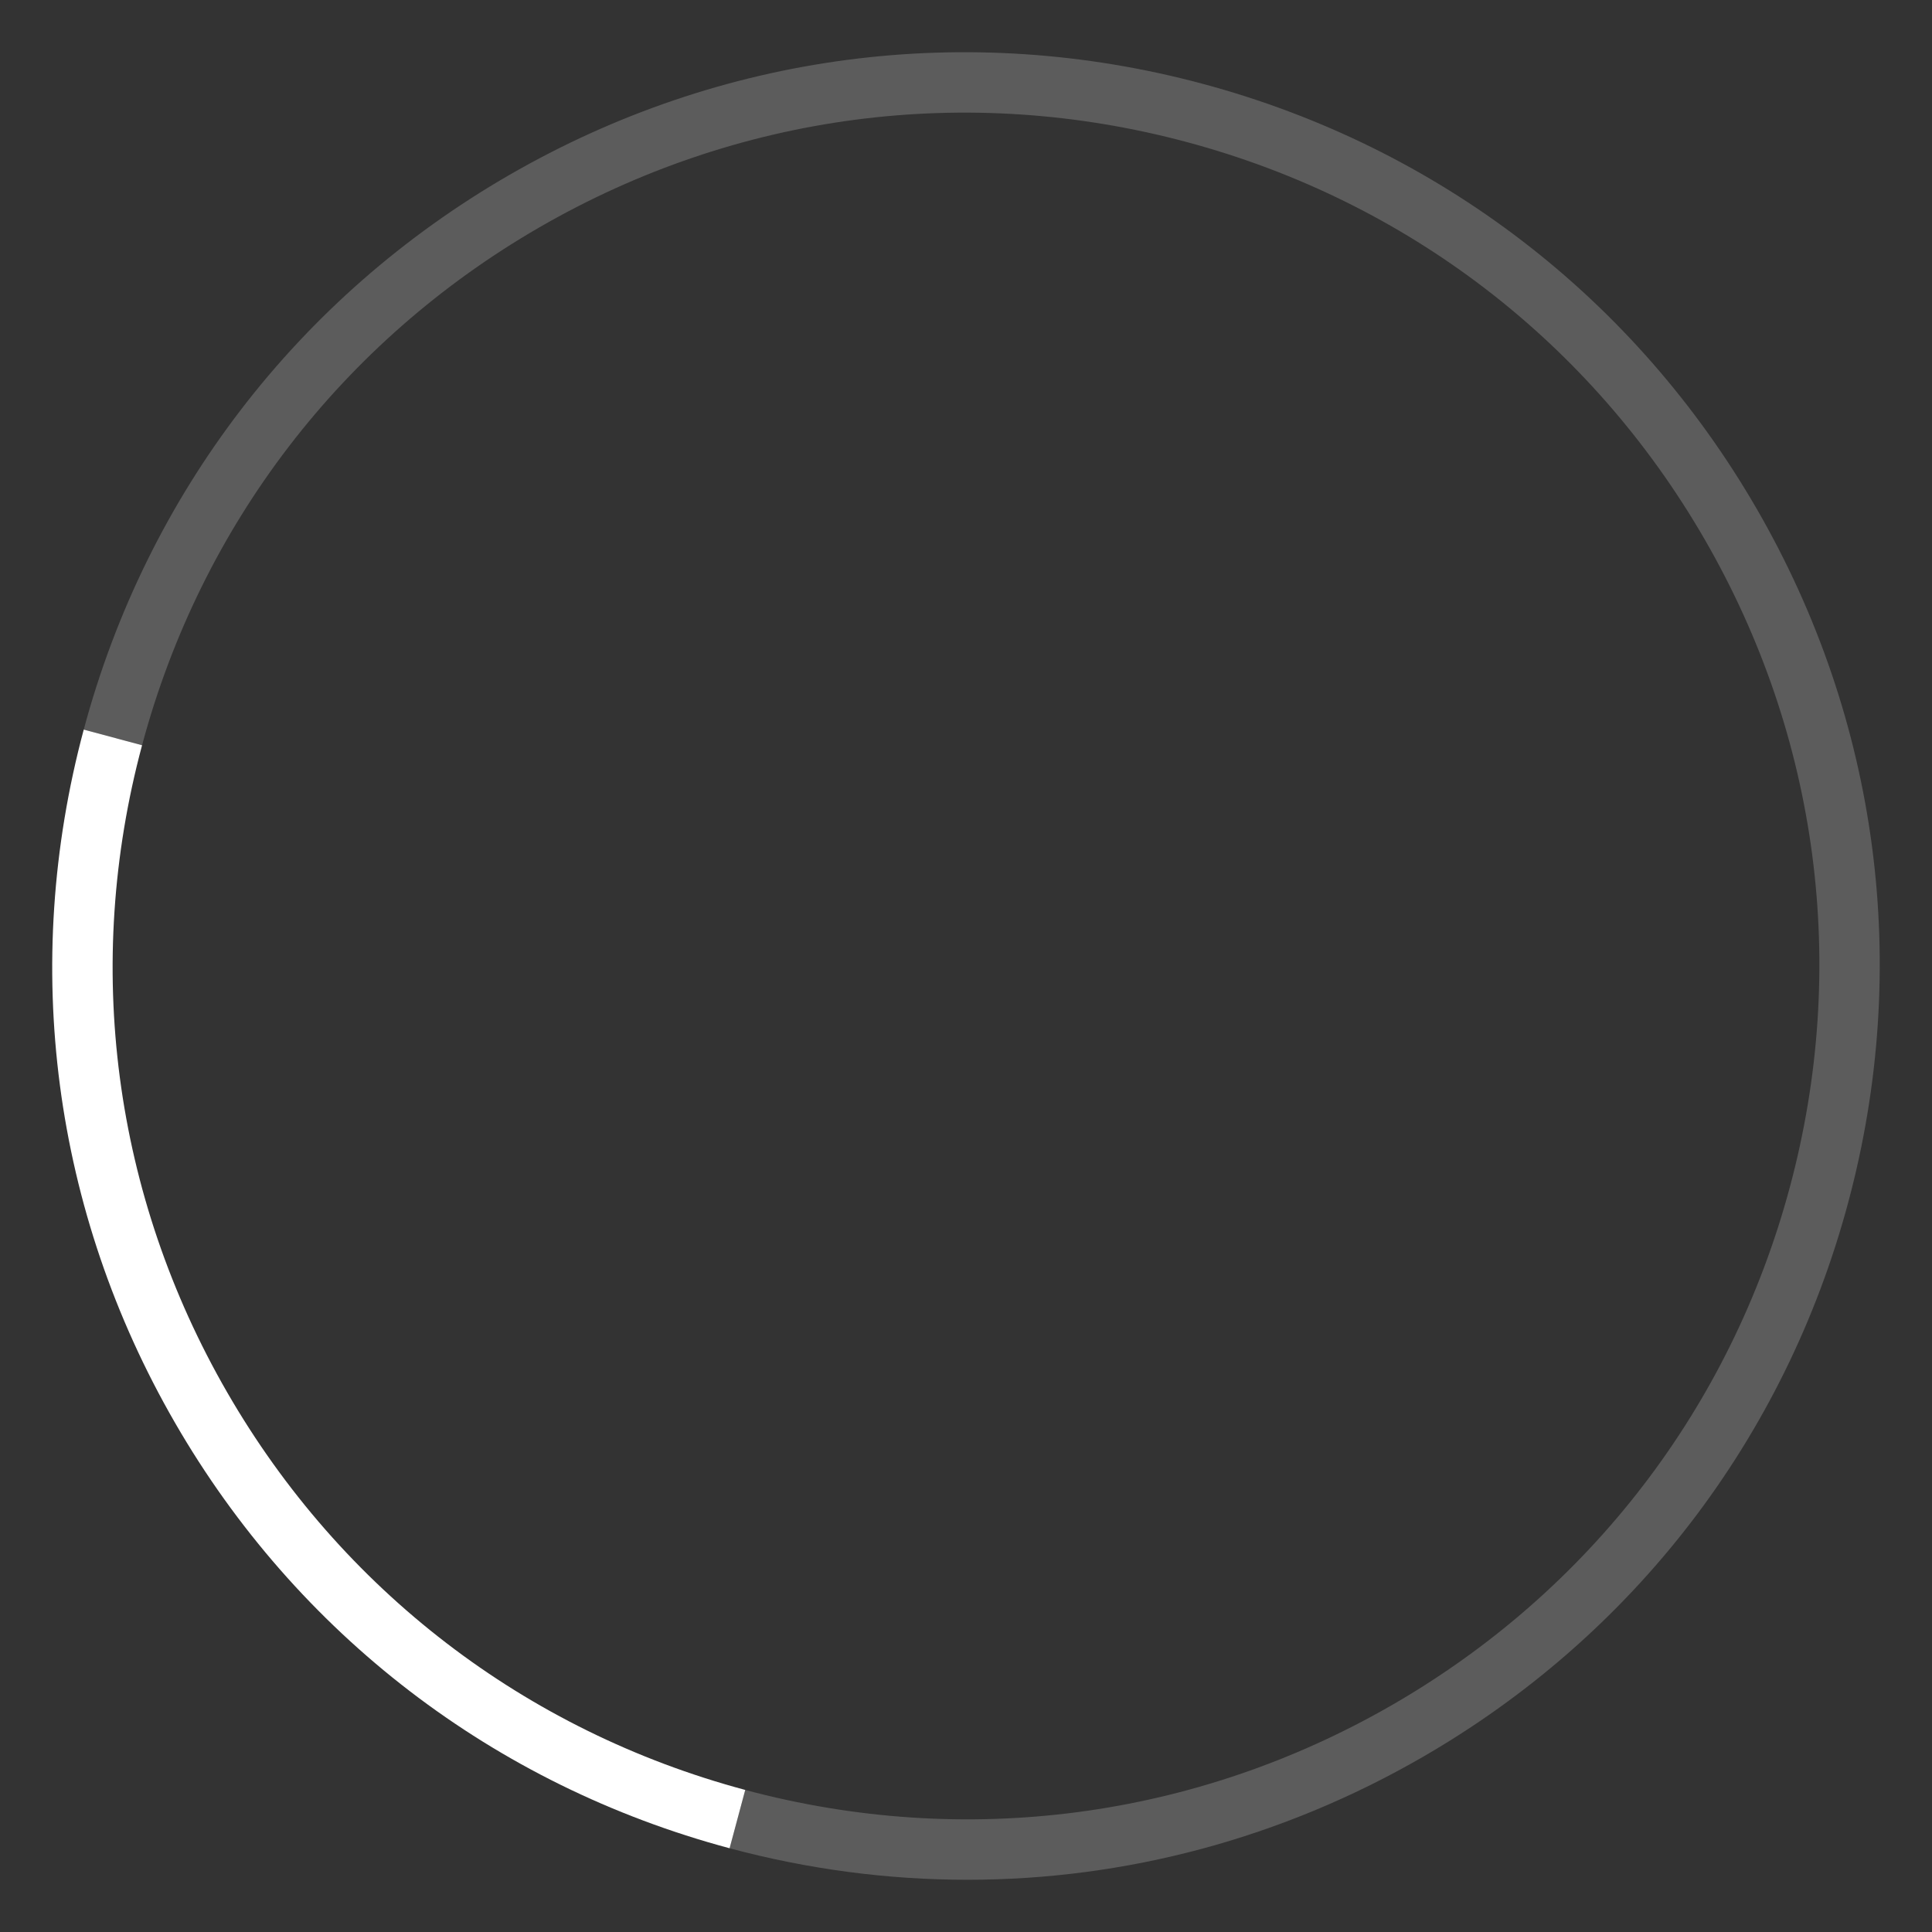<?xml version="1.0" encoding="iso-8859-1"?>
<!-- Generator: Adobe Illustrator 22.1.0, SVG Export Plug-In . SVG Version: 6.00 Build 0)  -->
<svg version="1.1" id="Layer_1" xmlns="http://www.w3.org/2000/svg" xmlns:xlink="http://www.w3.org/1999/xlink" x="0px" y="0px"	 width="64" height="64" viewBox="0 0 64 64" style="enable-background:new 0 0 64 64;" xml:space="preserve">
<rect x="0" y="0" width="64" height="64" fill="#333333" stroke="none"/>
<g id="graphic-busyindicator-medium-24">
	
		<rect id="graphic-busyindicator-medium-24_1_" x="1.829" y="1.829" style="opacity:0;fill-rule:evenodd;clip-rule:evenodd;fill:#FFFFFF;" width="60.343" height="60.343"/>
	<path style="fill:#FFFFFF;" d="M24.169,61.226c-7.807-2.092-14.332-7.098-18.373-14.097c-4.041-7-5.114-15.153-3.022-22.96
		l1.932,0.518c-1.954,7.291-0.951,14.905,2.823,21.442c3.774,6.536,9.868,11.212,17.158,13.165L24.169,61.226z"/>
	<path style="opacity:0.2;fill:#FFFFFF;" d="M32.05,62.27c-2.629,0-5.274-0.345-7.881-1.044l0.518-1.932
		c7.289,1.952,14.904,0.951,21.442-2.822c6.536-3.774,11.212-9.868,13.165-17.158c1.954-7.291,0.951-14.905-2.822-21.442
		c-3.774-6.537-9.868-11.212-17.158-13.166c-7.289-1.954-14.906-0.951-21.442,2.823c-6.537,3.774-11.212,9.868-13.166,17.158
		l-1.932-0.518C4.866,16.362,9.872,9.837,16.872,5.796c7-4.041,15.155-5.114,22.959-3.022c7.807,2.092,14.331,7.098,18.372,14.098
		c4.041,6.999,5.114,15.153,3.022,22.959c-2.092,7.807-7.098,14.331-14.097,18.372C42.467,60.895,37.292,62.27,32.05,62.27z"/>
	<rect x="0" y="0" style="opacity:0;fill:#FFFFFF;" width="64" height="64"/>
</g>
</svg>
